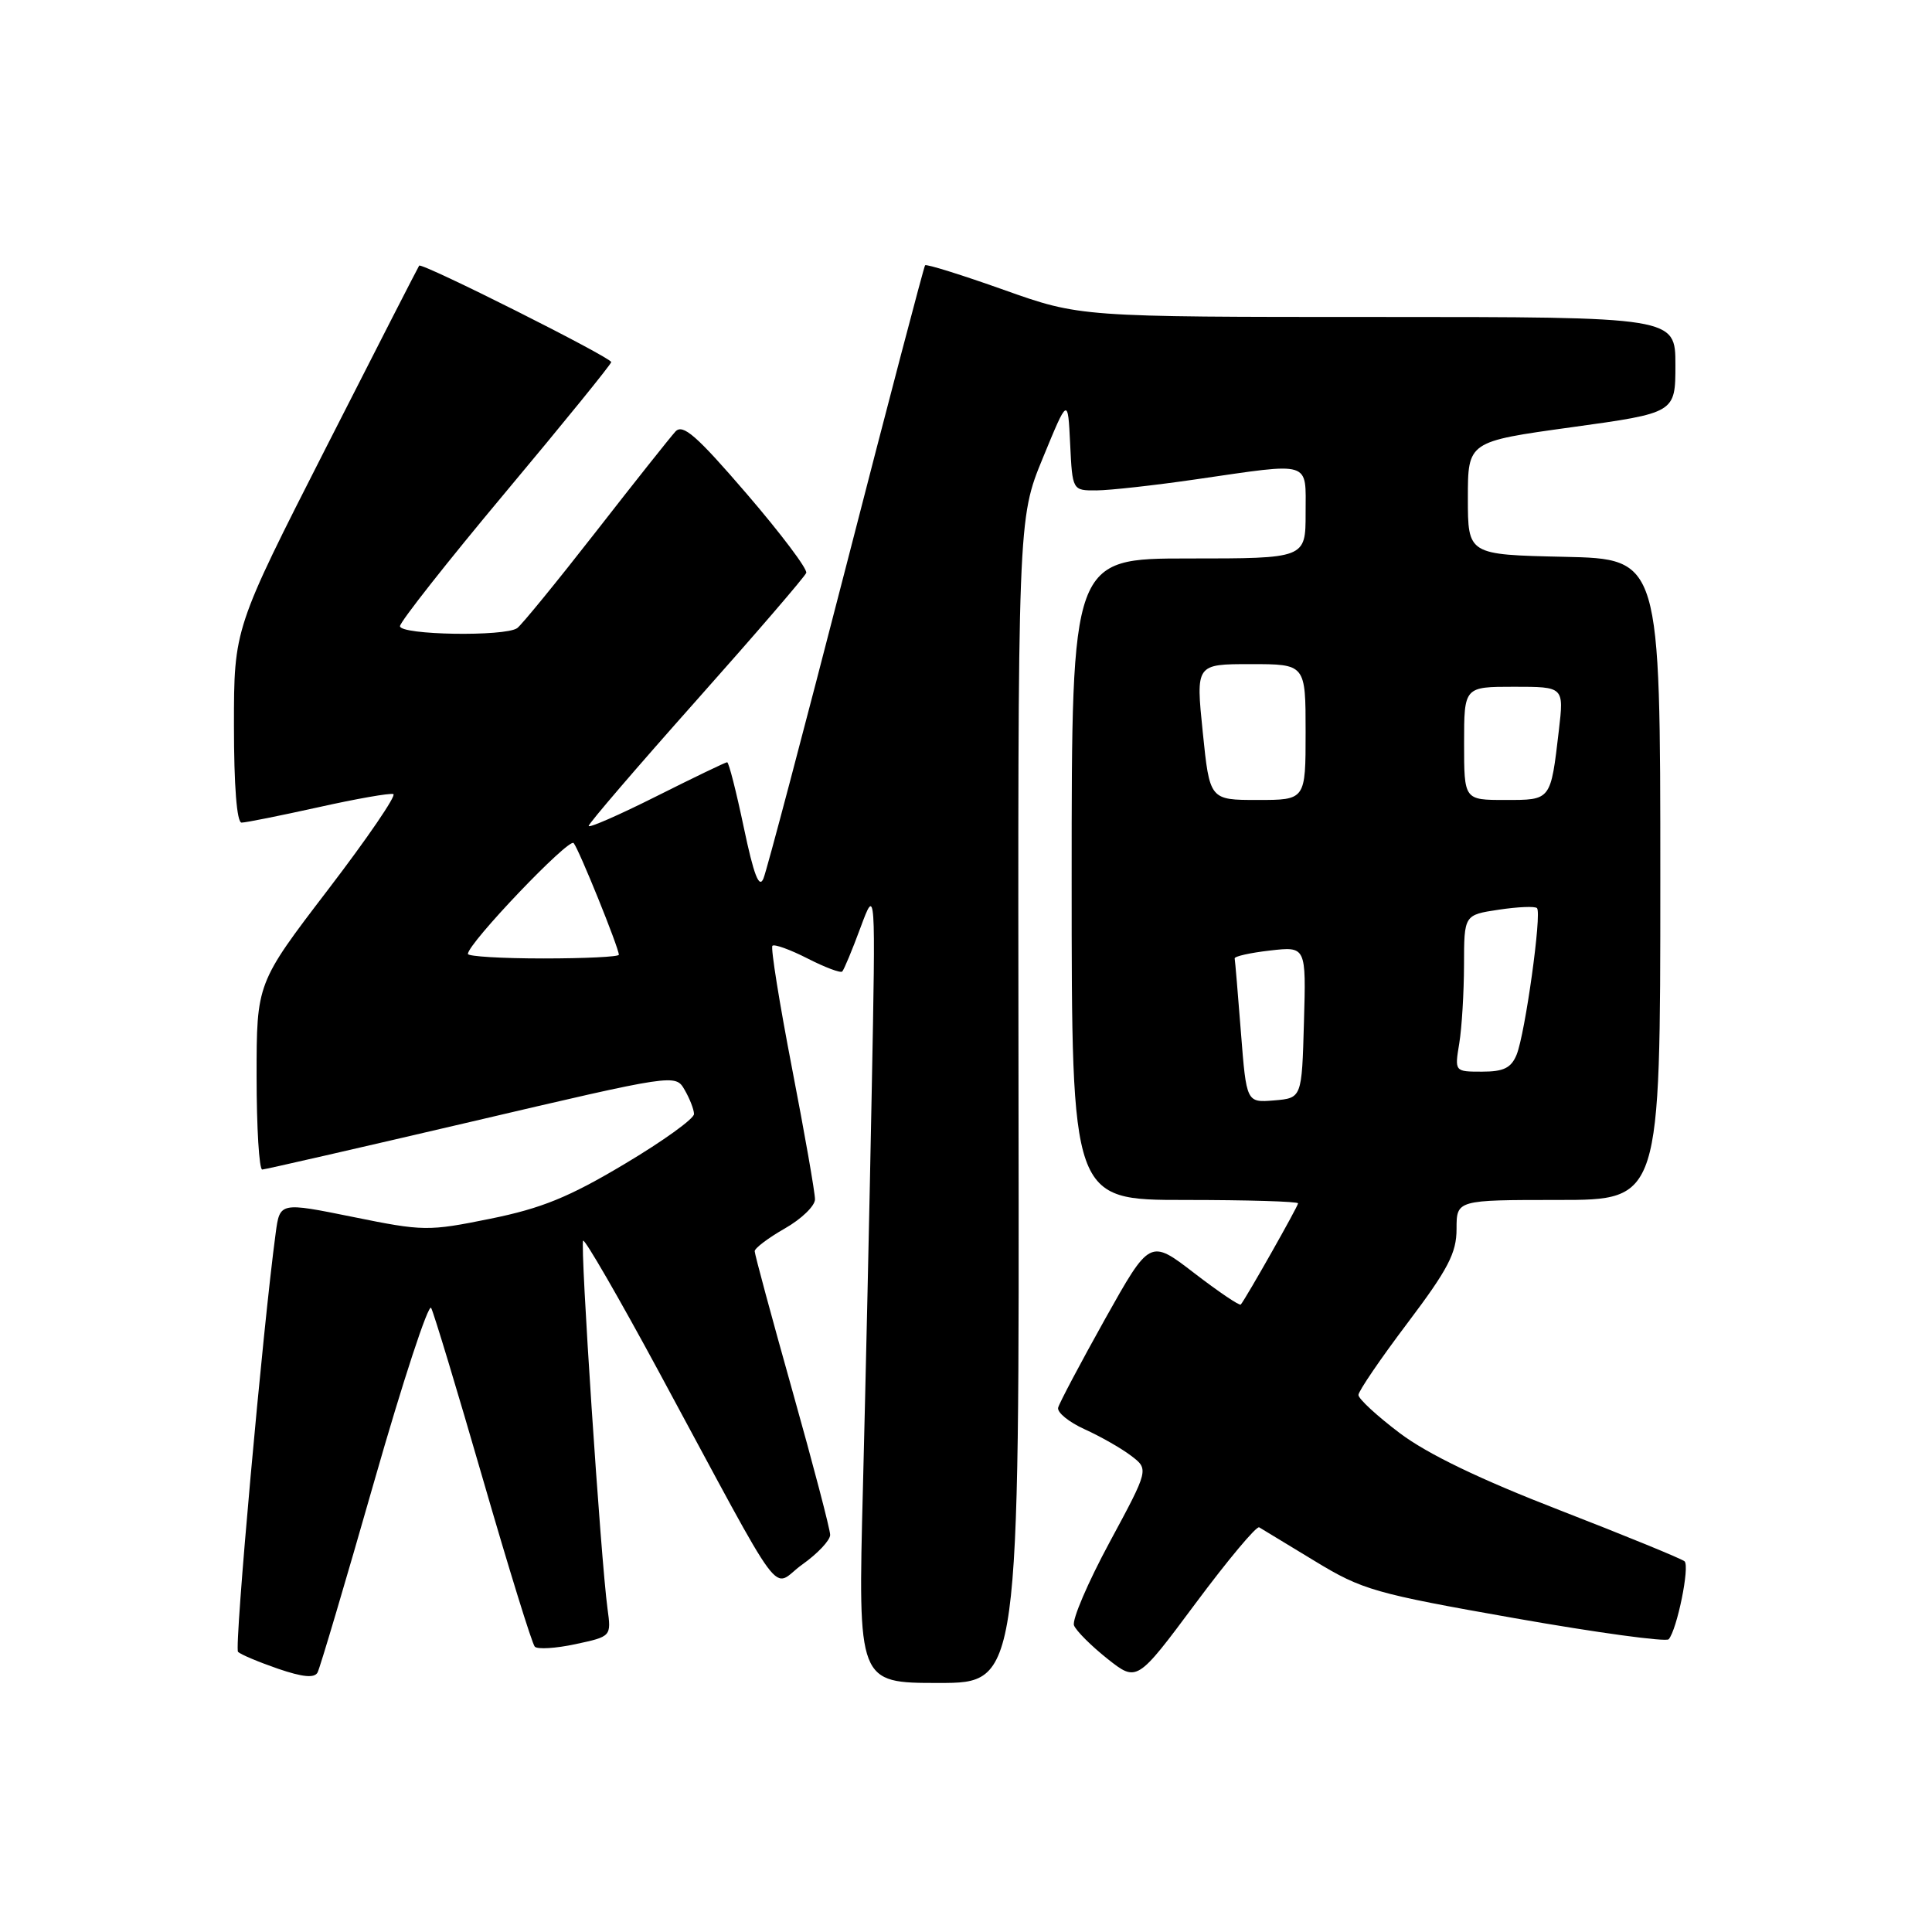 <?xml version="1.0" encoding="UTF-8" standalone="no"?>
<!DOCTYPE svg PUBLIC "-//W3C//DTD SVG 1.1//EN" "http://www.w3.org/Graphics/SVG/1.1/DTD/svg11.dtd" >
<svg xmlns="http://www.w3.org/2000/svg" xmlns:xlink="http://www.w3.org/1999/xlink" version="1.1" viewBox="0 0 256 256">
 <g >
 <path fill="currentColor"
d=" M 49.58 196.31 C 53.38 183.01 56.78 172.66 57.13 173.31 C 57.48 173.96 60.57 184.18 63.99 196.00 C 67.41 207.82 70.50 217.81 70.86 218.19 C 71.21 218.57 73.64 218.42 76.25 217.86 C 81.00 216.84 81.00 216.84 80.50 213.17 C 79.61 206.66 76.84 164.82 77.27 164.40 C 77.50 164.17 82.01 171.97 87.29 181.74 C 104.56 213.70 102.06 210.33 106.30 207.31 C 108.34 205.86 110.00 204.10 110.00 203.38 C 110.00 202.66 107.75 194.08 105.00 184.30 C 102.25 174.52 100.00 166.20 100.00 165.79 C 100.00 165.39 101.80 164.03 103.99 162.78 C 106.19 161.53 107.99 159.79 107.99 158.92 C 108.00 158.06 106.63 150.24 104.95 141.56 C 103.27 132.87 102.10 125.57 102.35 125.32 C 102.60 125.07 104.69 125.82 107.00 127.00 C 109.31 128.18 111.38 128.96 111.60 128.73 C 111.83 128.50 112.92 125.89 114.02 122.91 C 116.03 117.50 116.03 117.50 115.51 144.50 C 115.23 159.35 114.70 183.09 114.34 197.25 C 113.68 223.00 113.68 223.00 124.37 223.00 C 135.07 223.00 135.07 223.00 134.96 145.88 C 134.86 68.76 134.86 68.76 138.18 60.69 C 141.50 52.62 141.50 52.62 141.80 58.81 C 142.10 65.00 142.10 65.00 145.30 64.98 C 147.06 64.97 153.00 64.31 158.50 63.51 C 173.96 61.27 173.00 60.97 173.00 68.00 C 173.00 74.00 173.00 74.00 157.50 74.00 C 142.00 74.00 142.00 74.00 142.00 116.50 C 142.00 159.00 142.00 159.00 157.00 159.00 C 165.25 159.00 172.00 159.20 172.00 159.45 C 172.00 159.84 165.15 171.95 164.41 172.86 C 164.25 173.05 161.48 171.18 158.24 168.69 C 152.37 164.17 152.37 164.17 146.43 174.77 C 143.17 180.61 140.37 185.90 140.21 186.52 C 140.05 187.15 141.62 188.43 143.71 189.38 C 145.79 190.32 148.57 191.90 149.87 192.89 C 152.24 194.69 152.24 194.69 147.02 204.37 C 144.15 209.69 142.03 214.64 142.31 215.37 C 142.59 216.09 144.58 218.08 146.73 219.79 C 150.65 222.89 150.65 222.89 158.42 212.45 C 162.70 206.70 166.49 202.17 166.85 202.38 C 167.21 202.59 170.52 204.60 174.22 206.85 C 180.51 210.68 182.16 211.15 200.71 214.42 C 211.59 216.34 220.77 217.59 221.11 217.21 C 222.22 215.93 223.93 207.53 223.21 206.88 C 222.82 206.54 215.40 203.50 206.72 200.13 C 196.13 196.03 189.13 192.66 185.47 189.89 C 182.46 187.62 180.00 185.35 180.00 184.84 C 180.00 184.34 182.92 180.05 186.50 175.31 C 191.88 168.18 193.00 166.03 193.00 162.85 C 193.00 159.00 193.00 159.00 206.50 159.00 C 220.00 159.00 220.00 159.00 220.00 116.53 C 220.00 74.06 220.00 74.06 207.25 73.78 C 194.50 73.50 194.50 73.50 194.50 66.00 C 194.50 58.51 194.50 58.51 208.25 56.61 C 222.00 54.71 222.00 54.71 222.00 48.35 C 222.00 42.00 222.00 42.00 182.56 42.00 C 143.11 42.00 143.11 42.00 132.99 38.40 C 127.42 36.42 122.74 34.96 122.58 35.15 C 122.42 35.34 117.71 53.27 112.12 75.00 C 106.52 96.72 101.60 115.36 101.16 116.41 C 100.59 117.79 99.88 115.94 98.56 109.66 C 97.56 104.90 96.57 101.00 96.35 101.00 C 96.14 101.00 91.92 103.03 86.98 105.51 C 82.04 107.99 78.00 109.76 78.00 109.44 C 78.00 109.12 84.41 101.65 92.25 92.84 C 100.09 84.03 106.65 76.41 106.83 75.91 C 107.02 75.41 103.46 70.69 98.94 65.43 C 92.29 57.70 90.48 56.12 89.50 57.18 C 88.83 57.91 84.07 63.90 78.93 70.50 C 73.78 77.10 69.10 82.83 68.53 83.23 C 66.92 84.38 53.00 84.15 53.00 82.97 C 53.00 82.41 59.29 74.42 66.99 65.22 C 74.68 56.03 80.98 48.27 80.99 47.98 C 81.00 47.37 55.88 34.75 55.54 35.20 C 55.42 35.36 49.84 46.25 43.16 59.39 C 31.00 83.28 31.00 83.28 31.00 96.14 C 31.00 104.14 31.38 109.00 32.01 109.00 C 32.57 109.00 37.13 108.08 42.16 106.97 C 47.18 105.85 51.66 105.06 52.12 105.22 C 52.57 105.37 48.68 111.07 43.47 117.88 C 34.00 130.27 34.00 130.27 34.00 142.63 C 34.00 149.43 34.34 154.99 34.75 154.97 C 35.16 154.95 47.65 152.09 62.50 148.62 C 89.44 142.31 89.50 142.30 90.71 144.40 C 91.38 145.55 91.95 147.00 91.96 147.61 C 91.98 148.23 87.84 151.21 82.75 154.24 C 75.38 158.64 71.76 160.11 64.97 161.49 C 56.73 163.16 56.11 163.15 46.76 161.25 C 37.08 159.29 37.08 159.29 36.53 163.39 C 34.84 175.88 31.02 218.36 31.54 218.88 C 31.87 219.22 34.25 220.22 36.82 221.11 C 40.12 222.24 41.67 222.38 42.08 221.61 C 42.40 221.00 45.78 209.61 49.58 196.31 Z  M 164.43 136.81 C 164.03 131.69 163.66 127.28 163.60 127.00 C 163.55 126.72 165.65 126.25 168.28 125.95 C 173.07 125.40 173.07 125.40 172.78 135.45 C 172.50 145.50 172.50 145.50 168.83 145.81 C 165.16 146.11 165.16 146.11 164.43 136.81 Z  M 193.36 138.25 C 193.70 136.19 193.98 131.51 193.99 127.86 C 194.00 121.23 194.00 121.23 198.59 120.54 C 201.12 120.16 203.40 120.06 203.66 120.33 C 204.32 120.98 202.09 136.97 200.96 139.75 C 200.24 141.51 199.24 142.00 196.39 142.00 C 192.74 142.00 192.74 142.00 193.36 138.25 Z  M 62.00 126.40 C 62.00 125.01 75.38 110.99 76.01 111.71 C 76.70 112.50 82.00 125.59 82.00 126.51 C 82.00 126.78 77.50 127.00 72.00 127.00 C 66.50 127.00 62.00 126.73 62.00 126.40 Z  M 159.37 97.00 C 158.45 88.00 158.45 88.00 165.72 88.00 C 173.00 88.00 173.00 88.00 173.00 97.00 C 173.00 106.00 173.00 106.00 166.64 106.00 C 160.29 106.00 160.29 106.00 159.37 97.00 Z  M 194.00 98.50 C 194.00 91.00 194.00 91.00 200.62 91.00 C 207.23 91.00 207.23 91.00 206.56 96.75 C 205.46 106.13 205.56 106.00 199.43 106.00 C 194.00 106.00 194.00 106.00 194.00 98.50 Z "/>
</g>
</svg>